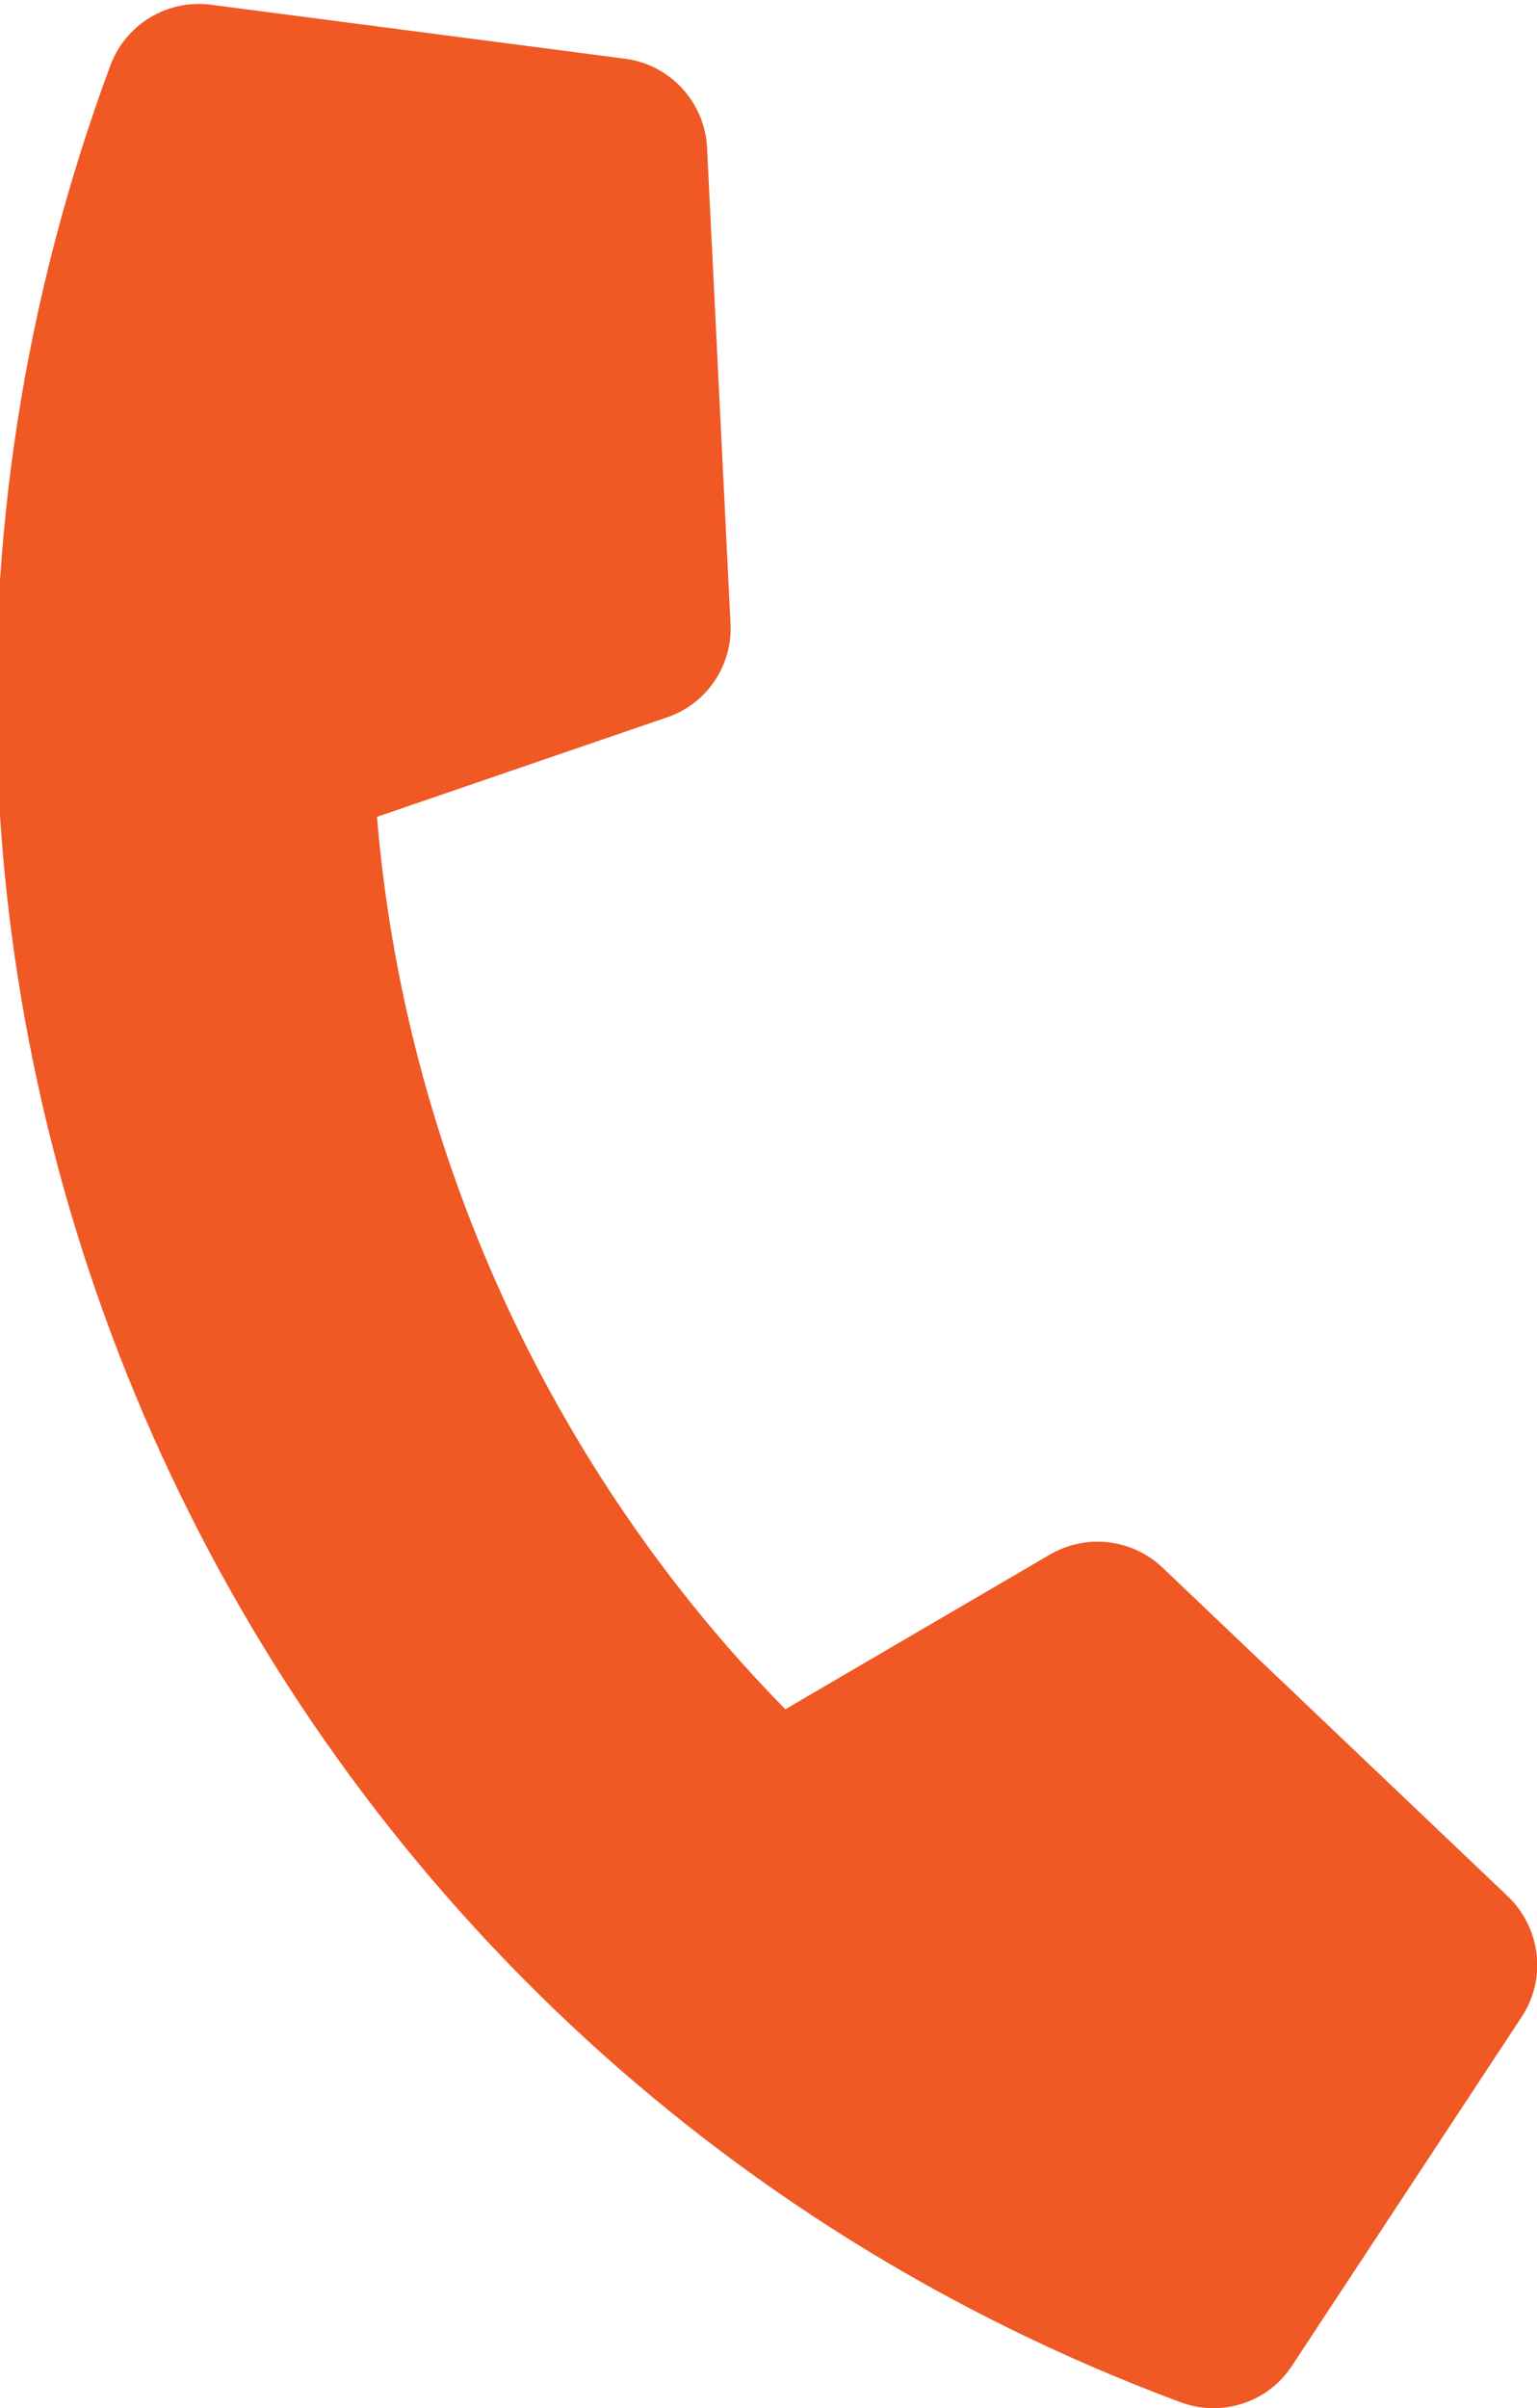 <?xml version="1.0" encoding="utf-8"?>
<!-- Generator: Adobe Illustrator 22.0.1, SVG Export Plug-In . SVG Version: 6.00 Build 0)  -->
<svg version="1.1" id="Layer_1" focusable="false" xmlns="http://www.w3.org/2000/svg" xmlns:xlink="http://www.w3.org/1999/xlink"
	 x="0px" y="0px" viewBox="0 0 392.6 614.7" style="enable-background:new 0 0 392.6 614.7;" xml:space="preserve">
<style type="text/css">
	.st0{fill:#F05824;}
</style>
<path class="st0" d="M28.2,16.7C-61.1,257.1,61.5,524,301.6,613.2c10.6,3.9,22.3,0,28.4-9.3l58.7-89.1c6.4-9.7,4.9-22.6-3.5-30.7
	l-88.3-84c-7.7-7.3-19.4-8.7-28.7-3.3l-67.6,39.5C140,374.6,103.3,292.9,96.3,208.5l74.1-25.4c10.1-3.4,16.7-13.2,16.2-23.8
	l-6-121.7c-0.6-11.5-9.4-21.1-20.9-22.6L53.8,1.2C42.7-0.2,32.1,6.2,28.2,16.7z"/>
</svg>

